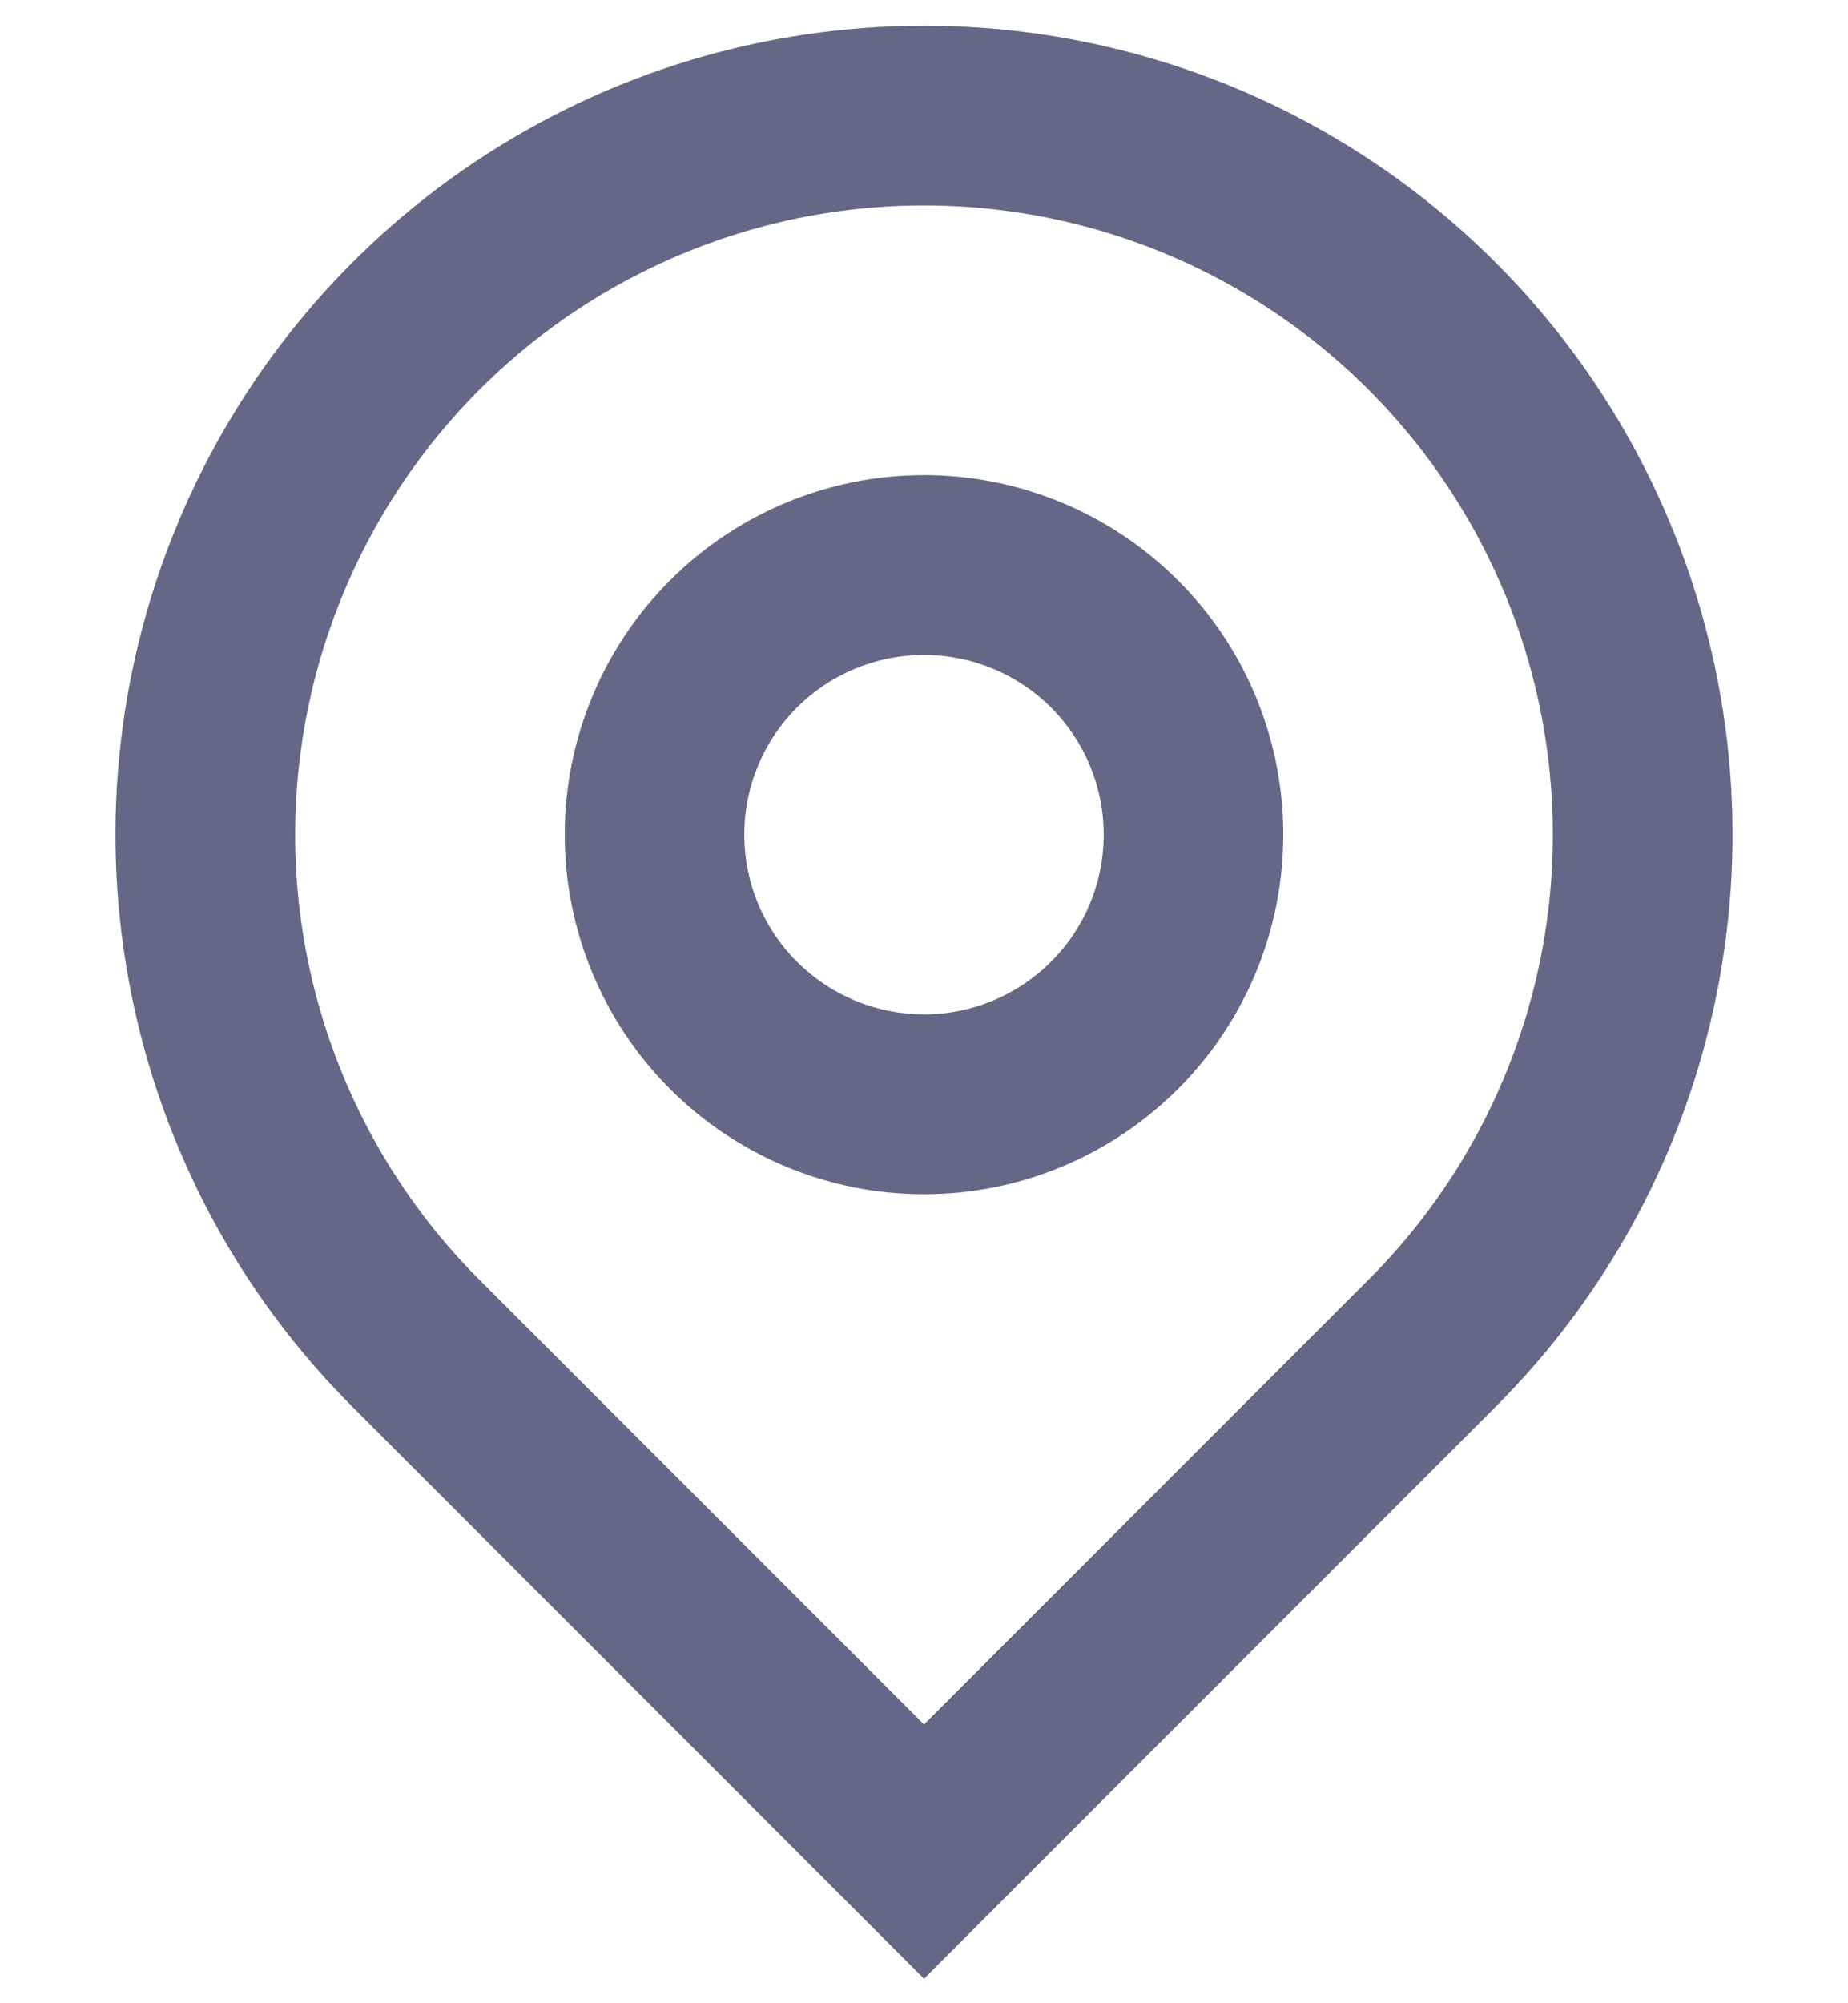 <svg width="12" height="13" viewBox="0 0 12 13" fill="none" xmlns="http://www.w3.org/2000/svg">
<path d="M6 11.191L8.887 8.304C9.459 7.733 9.847 7.005 10.005 6.213C10.162 5.421 10.082 4.6 9.772 3.854C9.463 3.108 8.94 2.47 8.269 2.022C7.597 1.573 6.808 1.333 6 1.333C5.192 1.333 4.403 1.573 3.731 2.022C3.06 2.47 2.537 3.108 2.228 3.854C1.918 4.6 1.838 5.421 1.995 6.213C2.153 7.005 2.541 7.733 3.112 8.304L6 11.191ZM6 12.841L2.288 9.129C1.553 8.395 1.053 7.459 0.851 6.441C0.648 5.422 0.752 4.367 1.15 3.407C1.547 2.448 2.22 1.628 3.083 1.051C3.947 0.474 4.962 0.167 6 0.167C7.038 0.167 8.053 0.474 8.917 1.051C9.78 1.628 10.453 2.448 10.85 3.407C11.248 4.367 11.352 5.422 11.149 6.441C10.947 7.459 10.447 8.395 9.712 9.129L6 12.841ZM6 6.583C6.309 6.583 6.606 6.46 6.825 6.241C7.044 6.023 7.167 5.726 7.167 5.416C7.167 5.107 7.044 4.81 6.825 4.591C6.606 4.373 6.309 4.25 6 4.25C5.691 4.25 5.394 4.373 5.175 4.591C4.956 4.81 4.833 5.107 4.833 5.416C4.833 5.726 4.956 6.023 5.175 6.241C5.394 6.46 5.691 6.583 6 6.583ZM6 7.75C5.381 7.75 4.788 7.504 4.35 7.066C3.913 6.629 3.667 6.035 3.667 5.416C3.667 4.798 3.913 4.204 4.35 3.767C4.788 3.329 5.381 3.083 6 3.083C6.619 3.083 7.212 3.329 7.65 3.767C8.088 4.204 8.333 4.798 8.333 5.416C8.333 6.035 8.088 6.629 7.65 7.066C7.212 7.504 6.619 7.75 6 7.75Z" fill="#666687"/>
</svg>
